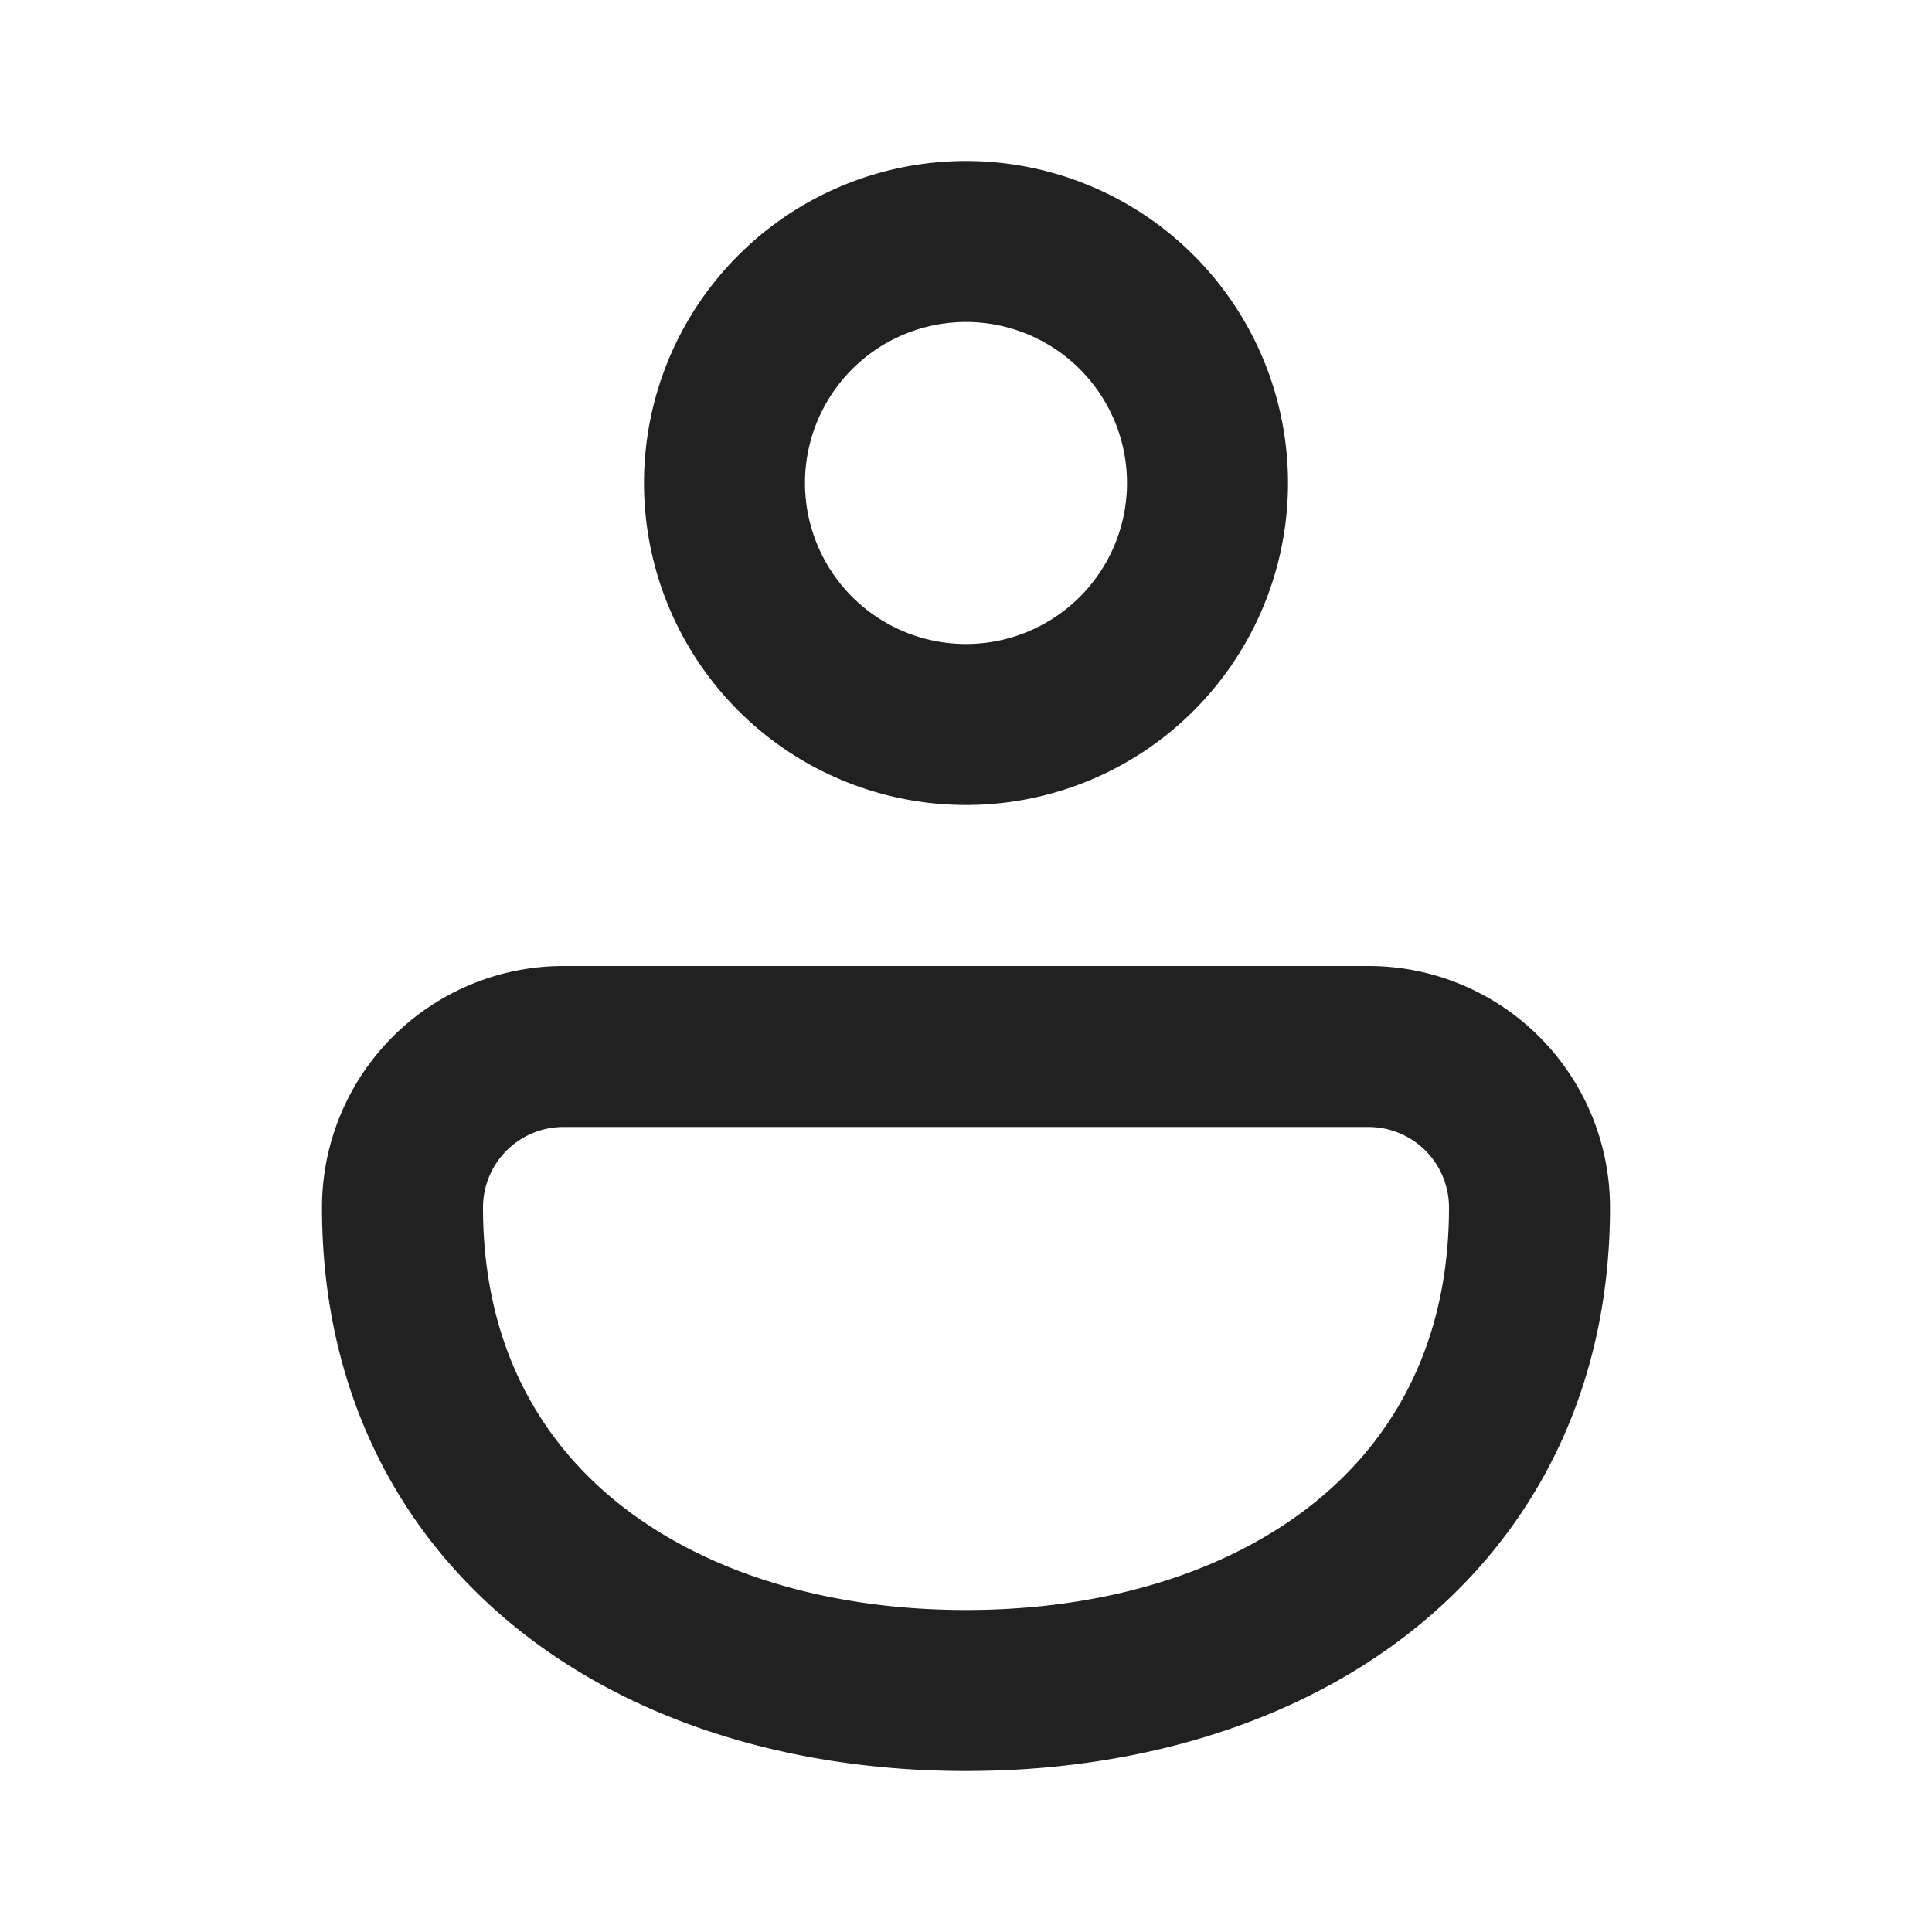<svg viewBox="0 0 12 12" fill="none" xmlns="http://www.w3.org/2000/svg" height="1em" width="1em">
  <path d="M6 1a2 2 0 1 0 0 4 2 2 0 0 0 0-4ZM5 3a1 1 0 1 1 2 0 1 1 0 0 1-2 0Zm3.5 3h-5A1.5 1.5 0 0 0 2 7.5c0 1.116.459 2.01 1.212 2.615C3.953 10.71 4.947 11 6 11c1.053 0 2.047-.29 2.788-.885C9.54 9.51 10 8.616 10 7.5A1.5 1.5 0 0 0 8.5 6Zm-5 1h5a.5.5 0 0 1 .5.5c0 .817-.325 1.423-.838 1.835C7.636 9.757 6.88 10 6 10c-.88 0-1.636-.243-2.162-.665C3.325 8.923 3 8.317 3 7.5a.5.5 0 0 1 .5-.5Z" fill="#212121"/>
</svg>
